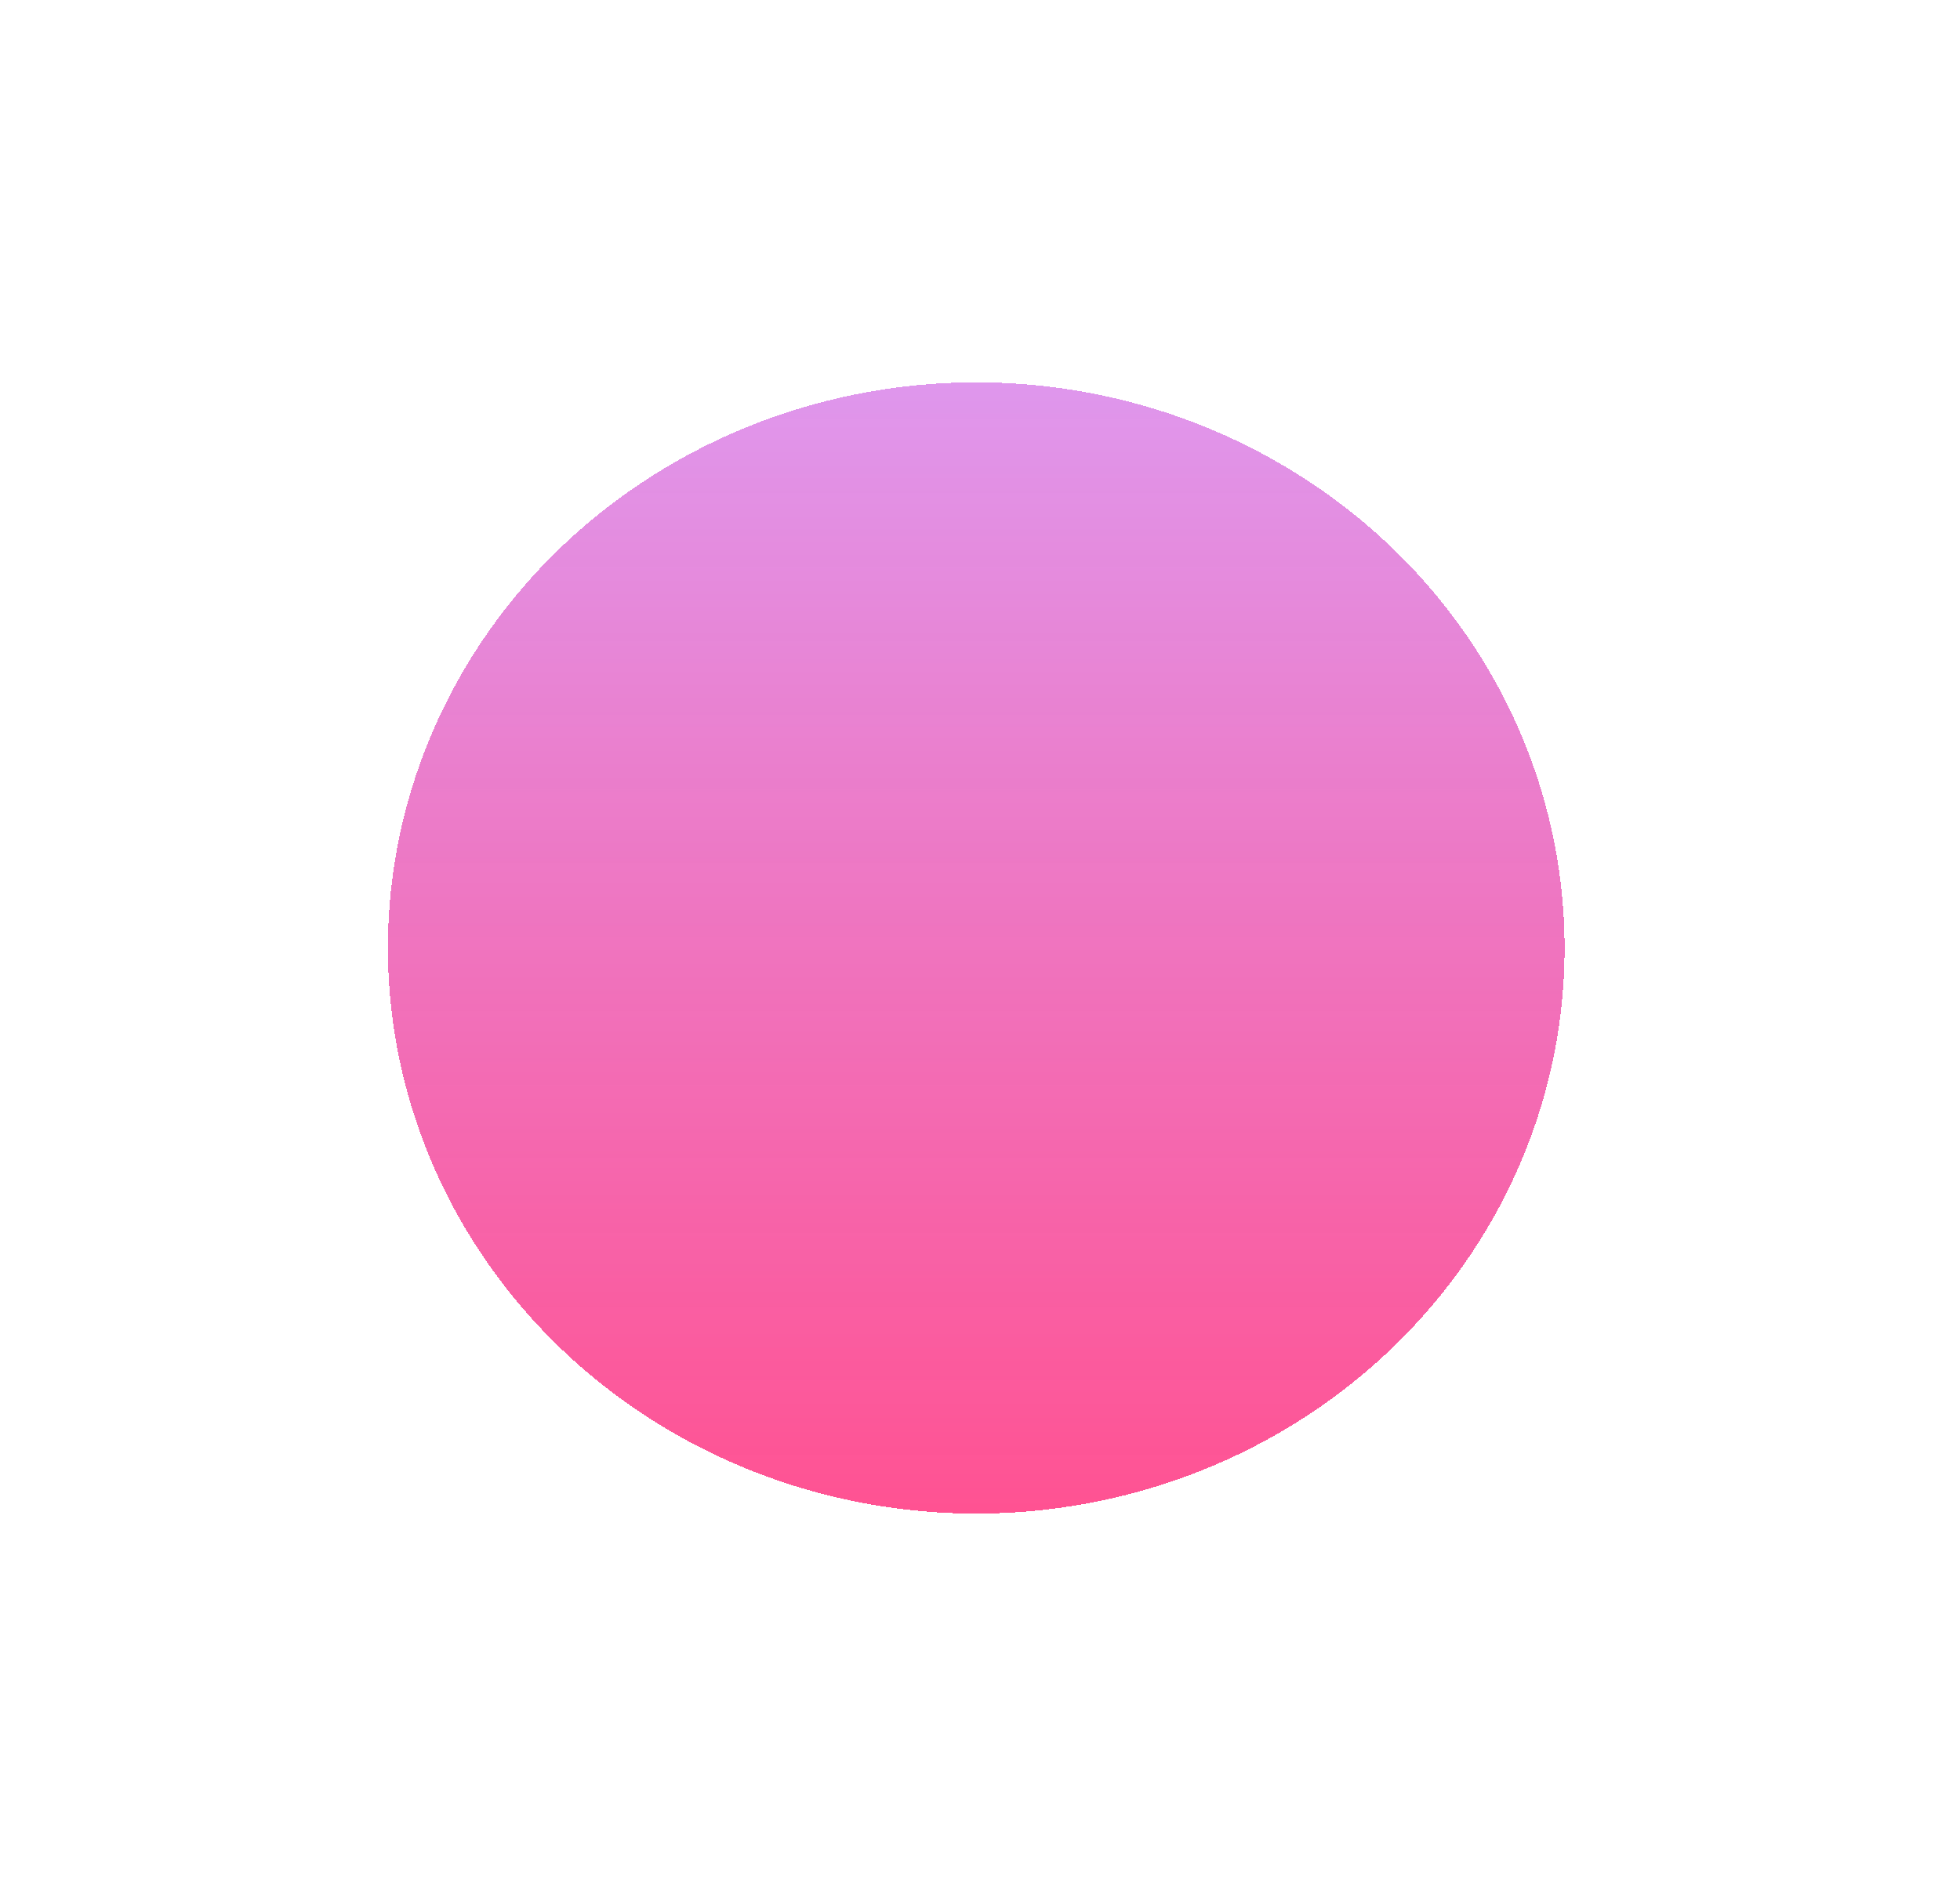 <svg width="123" height="119" viewBox="0 0 123 119" fill="none" xmlns="http://www.w3.org/2000/svg">
<g filter="url(#filter0_d_100_83)">
<ellipse cx="61.264" cy="55.505" rx="36.921" ry="35.505" fill="url(#paint0_linear_100_83)" shape-rendering="crispEdges"/>
</g>
<defs>
<filter id="filter0_d_100_83" x="0.343" y="0" width="121.842" height="119.01" filterUnits="userSpaceOnUse" color-interpolation-filters="sRGB">
<feFlood flood-opacity="0" result="BackgroundImageFix"/>
<feColorMatrix in="SourceAlpha" type="matrix" values="0 0 0 0 0 0 0 0 0 0 0 0 0 0 0 0 0 0 127 0" result="hardAlpha"/>
<feOffset dy="4"/>
<feGaussianBlur stdDeviation="12"/>
<feComposite in2="hardAlpha" operator="out"/>
<feColorMatrix type="matrix" values="0 0 0 0 1 0 0 0 0 0.279 0 0 0 0 0.543 0 0 0 0.94 0"/>
<feBlend mode="normal" in2="BackgroundImageFix" result="effect1_dropShadow_100_83"/>
<feBlend mode="normal" in="SourceGraphic" in2="effect1_dropShadow_100_83" result="shape"/>
</filter>
<linearGradient id="paint0_linear_100_83" x1="61.264" y1="20" x2="61.264" y2="91.01" gradientUnits="userSpaceOnUse">
<stop stop-color="#DF97ED"/>
<stop offset="1" stop-color="#FF478B" stop-opacity="0.94"/>
</linearGradient>
</defs>
</svg>
